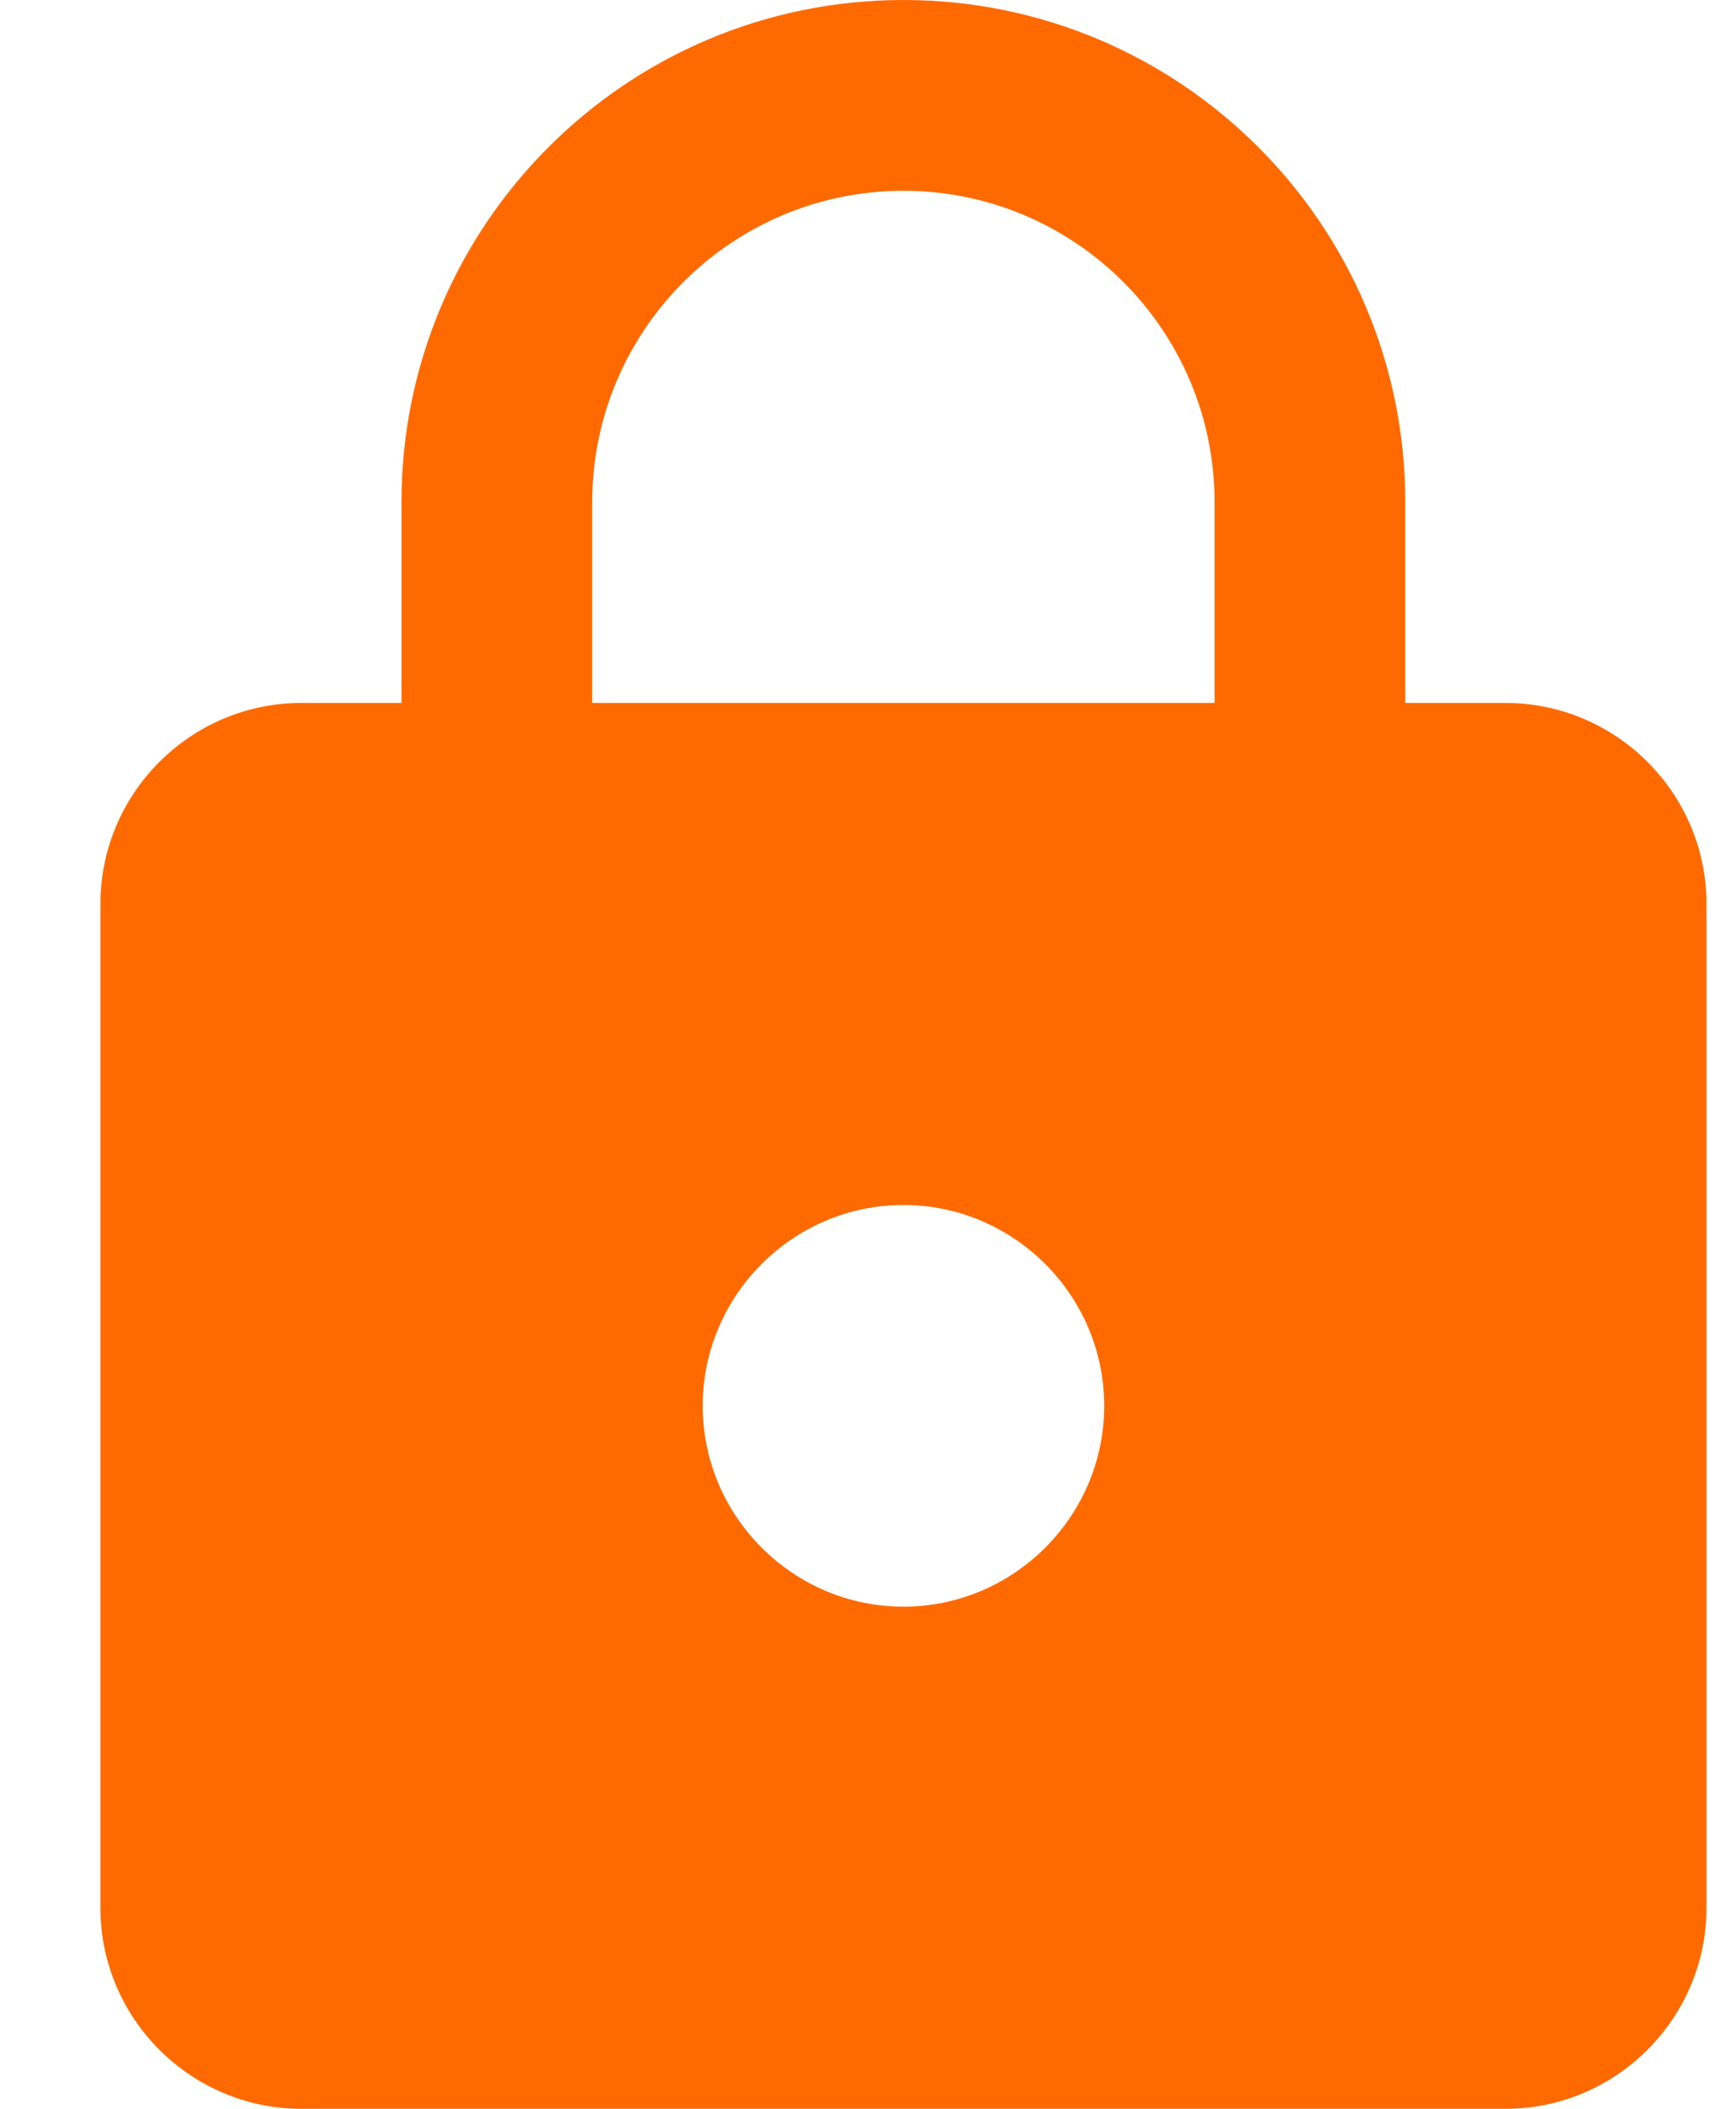 <?xml version="1.0" encoding="UTF-8"?>
<svg width="14px" height="17px" viewBox="0 0 14 17" version="1.1" xmlns="http://www.w3.org/2000/svg" xmlns:xlink="http://www.w3.org/1999/xlink">
    <!-- Generator: Sketch 39.1 (31720) - http://www.bohemiancoding.com/sketch -->
    <title>Shape</title>
    <desc>Created with Sketch.</desc>
    <defs></defs>
    <g id="Page-1" stroke="none" stroke-width="1" fill="none" fill-rule="evenodd">
        <g id="webLogin" transform="translate(-467, -530)" fill="#FF6A00">
            <g id="Group-14" transform="translate(447, 311)">
                <g id="Group-16" transform="translate(0, 135)">
                    <g id="Group-17">
                        <path d="M32.143,89.667 L31.333,89.667 L31.333,88.048 C31.333,85.813 29.52,84 27.286,84 C25.051,84 23.238,85.813 23.238,88.048 L23.238,89.667 L22.429,89.667 C21.538,89.667 20.81,90.395 20.81,91.286 L20.81,99.381 C20.81,100.271 21.538,101 22.429,101 L32.143,101 C33.033,101 33.762,100.271 33.762,99.381 L33.762,91.286 C33.762,90.395 33.033,89.667 32.143,89.667 L32.143,89.667 Z M27.286,96.952 C26.395,96.952 25.667,96.224 25.667,95.333 C25.667,94.443 26.395,93.714 27.286,93.714 C28.176,93.714 28.905,94.443 28.905,95.333 C28.905,96.224 28.176,96.952 27.286,96.952 L27.286,96.952 Z M29.795,89.667 L24.776,89.667 L24.776,88.048 C24.776,86.663 25.901,85.538 27.286,85.538 C28.67,85.538 29.795,86.663 29.795,88.048 L29.795,89.667 L29.795,89.667 Z" id="Shape"></path>
                    </g>
                </g>
            </g>
        </g>
    </g>
</svg>